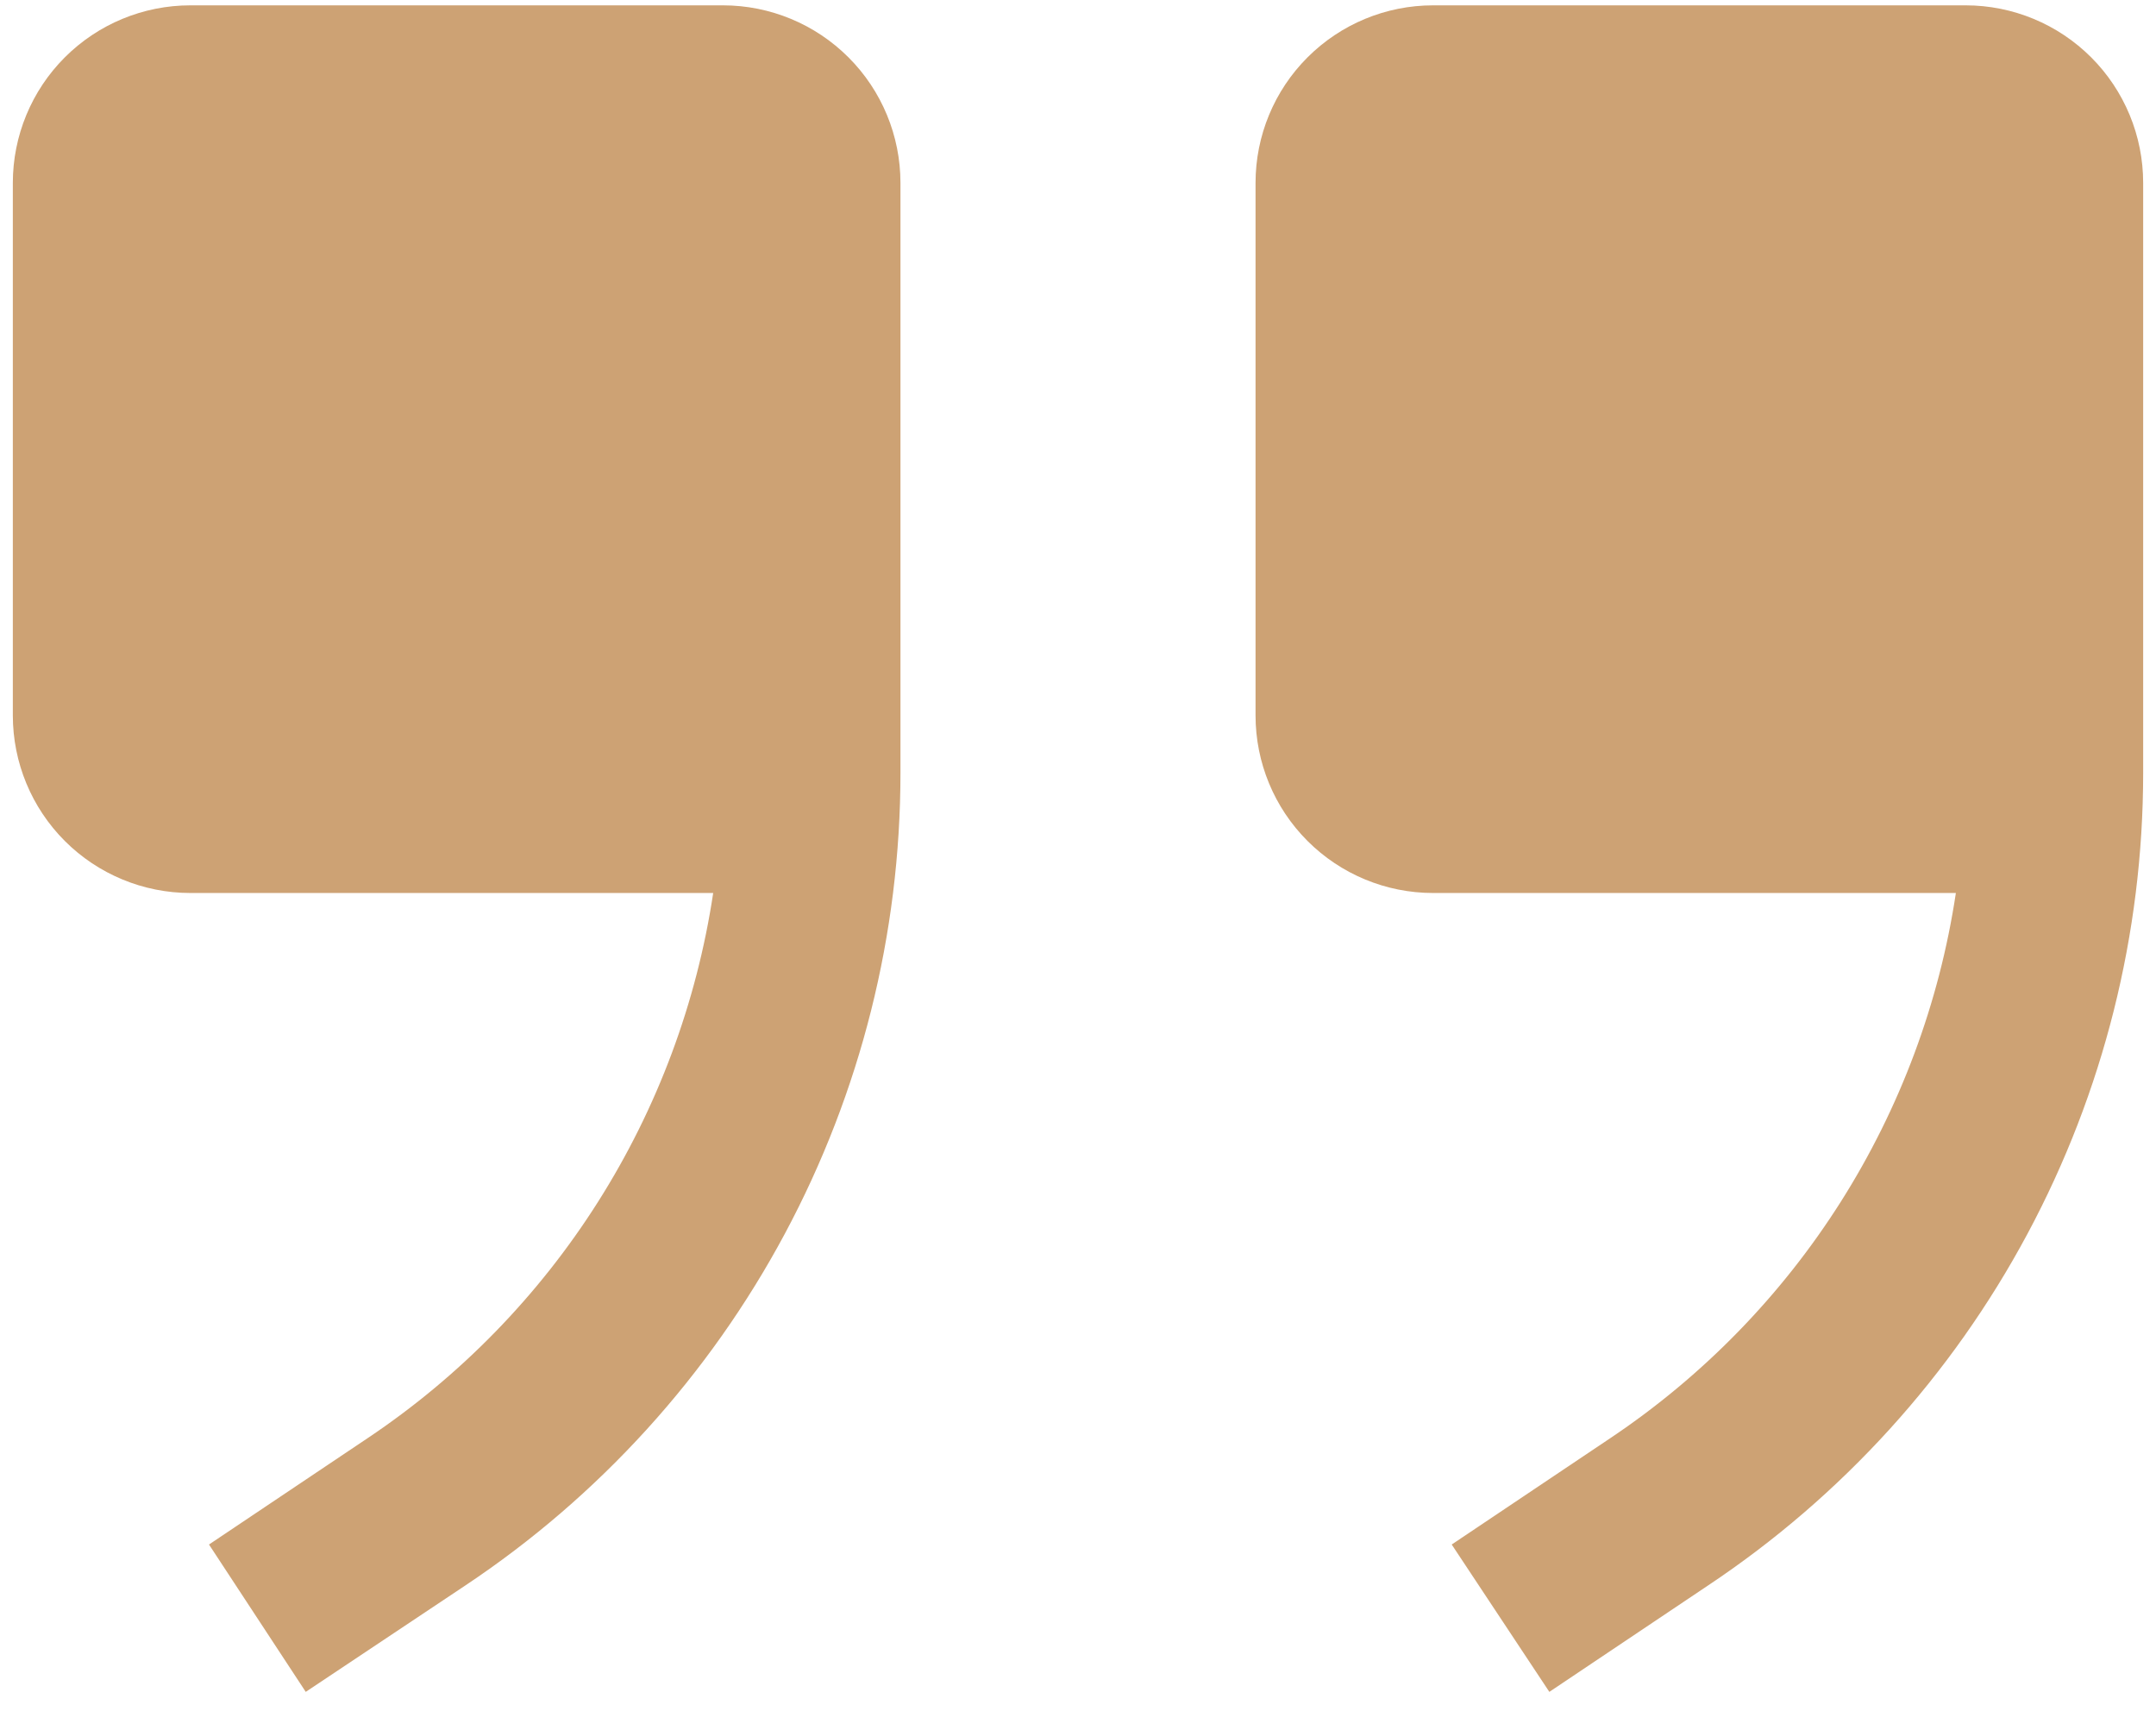 <svg width="63" height="50" viewBox="0 0 63 50" fill="none" xmlns="http://www.w3.org/2000/svg">
<path d="M41.875 26.094H57.152C56.67 29.304 55.524 32.378 53.787 35.12C52.049 37.863 49.759 40.212 47.062 42.019L42.42 45.132L45.273 49.438L49.916 46.325C53.824 43.721 57.028 40.192 59.245 36.052C61.463 31.912 62.623 27.288 62.625 22.592V5.344C62.625 3.968 62.078 2.648 61.106 1.676C60.133 0.703 58.813 0.156 57.438 0.156H41.875C40.499 0.156 39.18 0.703 38.207 1.676C37.234 2.648 36.688 3.968 36.688 5.344V20.906C36.688 22.282 37.234 23.602 38.207 24.574C39.18 25.547 40.499 26.094 41.875 26.094ZM5.562 26.094H20.84C20.358 29.304 19.211 32.378 17.474 35.12C15.737 37.863 13.447 40.212 10.75 42.019L6.107 45.132L8.934 49.438L13.603 46.325C17.511 43.721 20.716 40.192 22.933 36.052C25.15 31.912 26.311 27.288 26.312 22.592V5.344C26.312 3.968 25.766 2.648 24.793 1.676C23.82 0.703 22.501 0.156 21.125 0.156H5.562C4.187 0.156 2.867 0.703 1.894 1.676C0.922 2.648 0.375 3.968 0.375 5.344V20.906C0.375 22.282 0.922 23.602 1.894 24.574C2.867 25.547 4.187 26.094 5.562 26.094Z" fill="#CDA274"/>
</svg>
